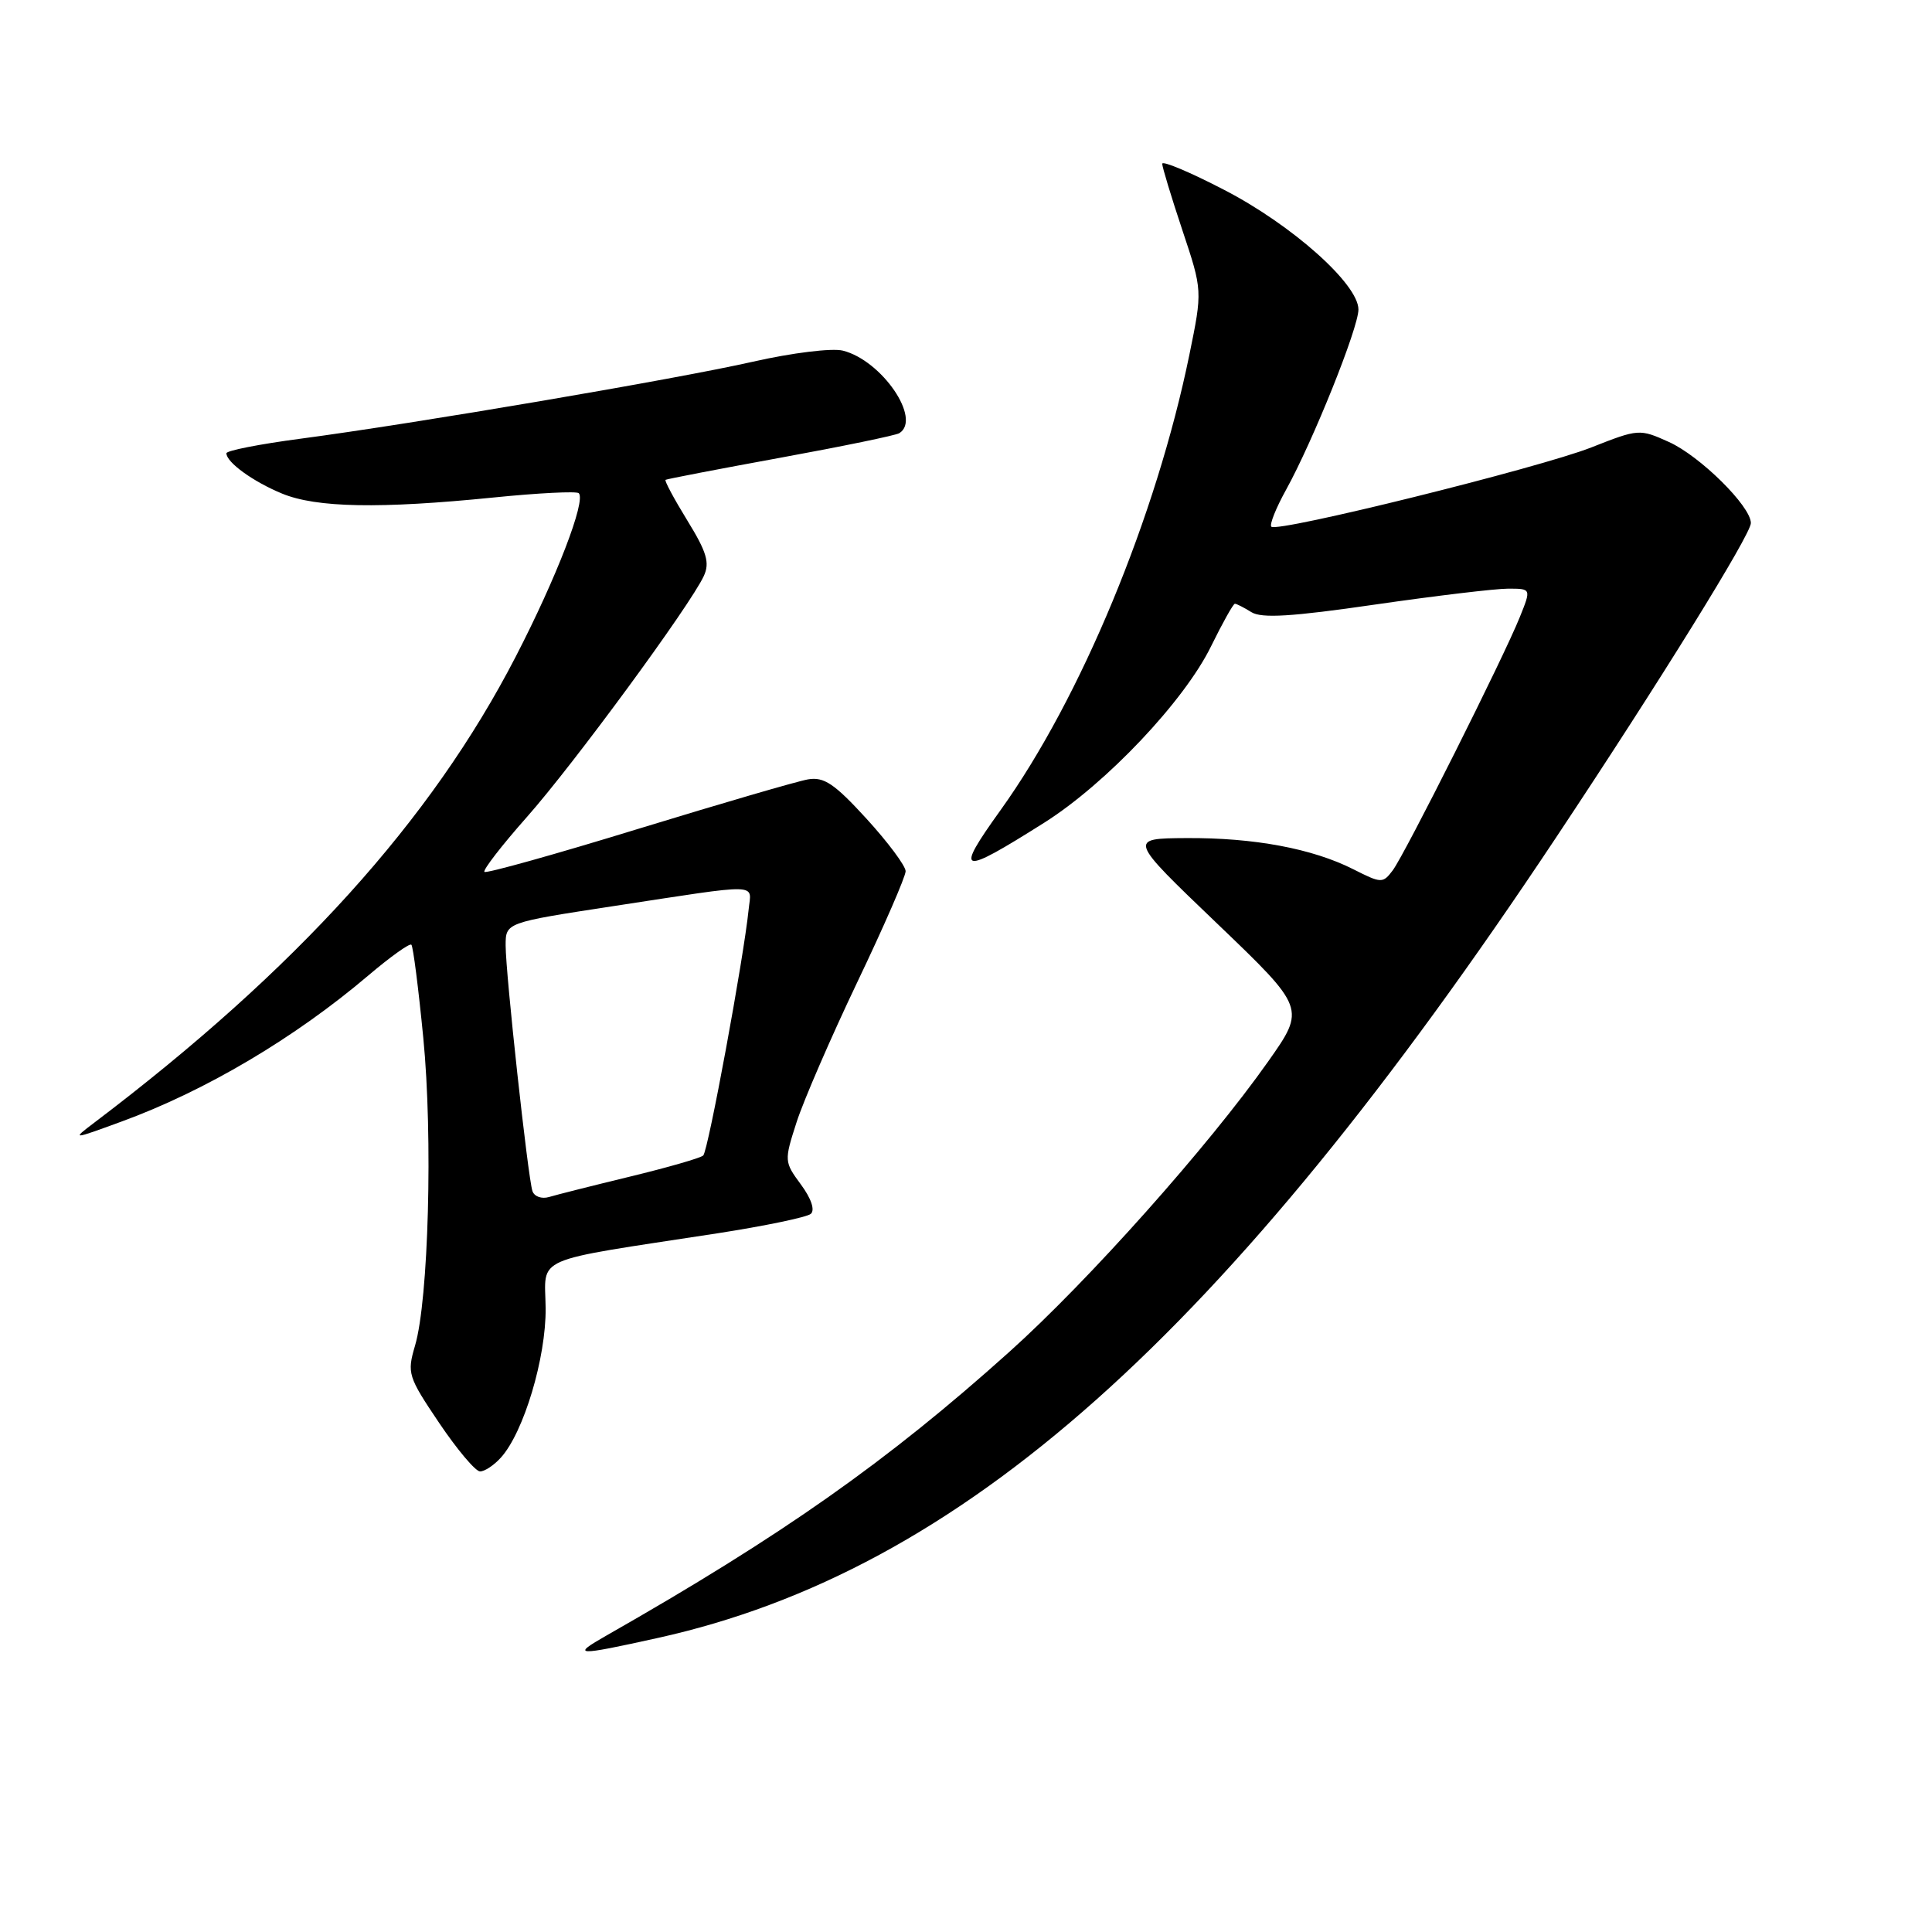 <?xml version="1.0" encoding="UTF-8" standalone="no"?>
<!DOCTYPE svg PUBLIC "-//W3C//DTD SVG 1.1//EN" "http://www.w3.org/Graphics/SVG/1.1/DTD/svg11.dtd" >
<svg xmlns="http://www.w3.org/2000/svg" xmlns:xlink="http://www.w3.org/1999/xlink" version="1.1" viewBox="0 0 256 256">
 <g >
 <path fill="currentColor"
d=" M 87.15 217.04 C 127.36 208.15 162.28 177.04 206.17 111.00 C 219.95 90.28 232.00 70.82 232.00 69.31 C 232.00 67.08 225.26 60.42 221.13 58.56 C 217.25 56.81 217.11 56.82 210.85 59.29 C 203.99 61.99 169.26 70.60 168.46 69.79 C 168.19 69.52 169.07 67.32 170.41 64.90 C 173.97 58.46 180.00 43.45 180.00 41.01 C 180.00 37.65 171.23 29.83 162.25 25.18 C 157.71 22.82 154.00 21.26 154.00 21.70 C 154.00 22.13 155.20 26.09 156.67 30.50 C 159.34 38.50 159.34 38.50 157.60 47.00 C 153.21 68.41 143.22 92.52 132.59 107.33 C 126.42 115.93 127.10 116.12 138.37 109.01 C 146.58 103.82 156.94 92.87 160.48 85.62 C 162.00 82.53 163.41 80.00 163.63 80.00 C 163.85 80.00 164.83 80.50 165.81 81.11 C 167.16 81.96 171.17 81.71 182.18 80.11 C 190.20 78.95 198.14 78.00 199.83 78.00 C 202.90 78.00 202.90 78.00 201.39 81.75 C 199.24 87.12 186.17 113.15 184.55 115.32 C 183.23 117.07 183.04 117.06 179.34 115.19 C 173.91 112.44 166.15 110.99 157.20 111.05 C 149.50 111.10 149.50 111.10 161.25 122.35 C 173.00 133.61 173.00 133.61 168.04 140.65 C 160.15 151.85 144.19 169.76 133.73 179.14 C 117.55 193.67 103.65 203.45 80.37 216.71 C 75.61 219.42 76.26 219.45 87.15 217.04 Z  M 66.37 193.14 C 69.40 189.79 72.36 179.90 72.30 173.34 C 72.22 166.33 70.12 167.25 95.00 163.43 C 101.33 162.45 106.92 161.29 107.44 160.84 C 108.01 160.34 107.49 158.80 106.13 156.96 C 103.91 153.95 103.90 153.82 105.55 148.70 C 106.47 145.84 110.10 137.47 113.61 130.11 C 117.13 122.75 120.00 116.14 120.00 115.44 C 120.00 114.74 117.67 111.61 114.82 108.49 C 110.57 103.84 109.18 102.91 107.07 103.27 C 105.66 103.51 95.53 106.47 84.56 109.83 C 73.60 113.20 64.43 115.76 64.19 115.53 C 63.96 115.29 66.47 112.04 69.78 108.30 C 75.99 101.30 91.48 80.19 93.26 76.32 C 94.07 74.56 93.65 73.15 91.07 68.96 C 89.32 66.11 88.02 63.69 88.19 63.58 C 88.36 63.47 95.21 62.15 103.41 60.65 C 111.61 59.15 118.70 57.69 119.16 57.40 C 122.17 55.54 116.84 47.75 111.68 46.46 C 110.25 46.10 104.97 46.75 99.80 47.92 C 89.52 50.25 54.95 56.13 39.75 58.14 C 34.39 58.85 30.00 59.71 30.00 60.06 C 30.00 61.26 33.52 63.81 37.37 65.40 C 41.92 67.28 50.32 67.44 65.41 65.92 C 71.33 65.32 76.40 65.07 76.69 65.35 C 77.67 66.34 73.74 76.55 68.34 87.00 C 57.13 108.74 39.26 128.49 12.49 148.76 C 9.50 151.03 9.50 151.03 16.11 148.61 C 27.20 144.56 39.04 137.55 48.80 129.26 C 51.71 126.79 54.28 124.95 54.51 125.18 C 54.74 125.40 55.45 130.97 56.09 137.54 C 57.37 150.59 56.79 172.24 54.99 178.32 C 53.92 181.96 54.06 182.41 58.18 188.53 C 60.56 192.06 62.99 194.95 63.60 194.97 C 64.20 194.99 65.45 194.16 66.37 193.14 Z  M 70.55 157.82 C 69.95 156.00 67.00 129.01 67.00 125.28 C 67.00 122.25 67.00 122.25 81.25 120.07 C 101.16 117.03 99.55 116.99 99.20 120.50 C 98.55 126.94 93.83 152.53 93.18 153.11 C 92.81 153.45 88.45 154.70 83.50 155.90 C 78.55 157.10 73.71 158.32 72.75 158.61 C 71.78 158.90 70.79 158.55 70.55 157.82 Z "/>
</g>
</svg>
